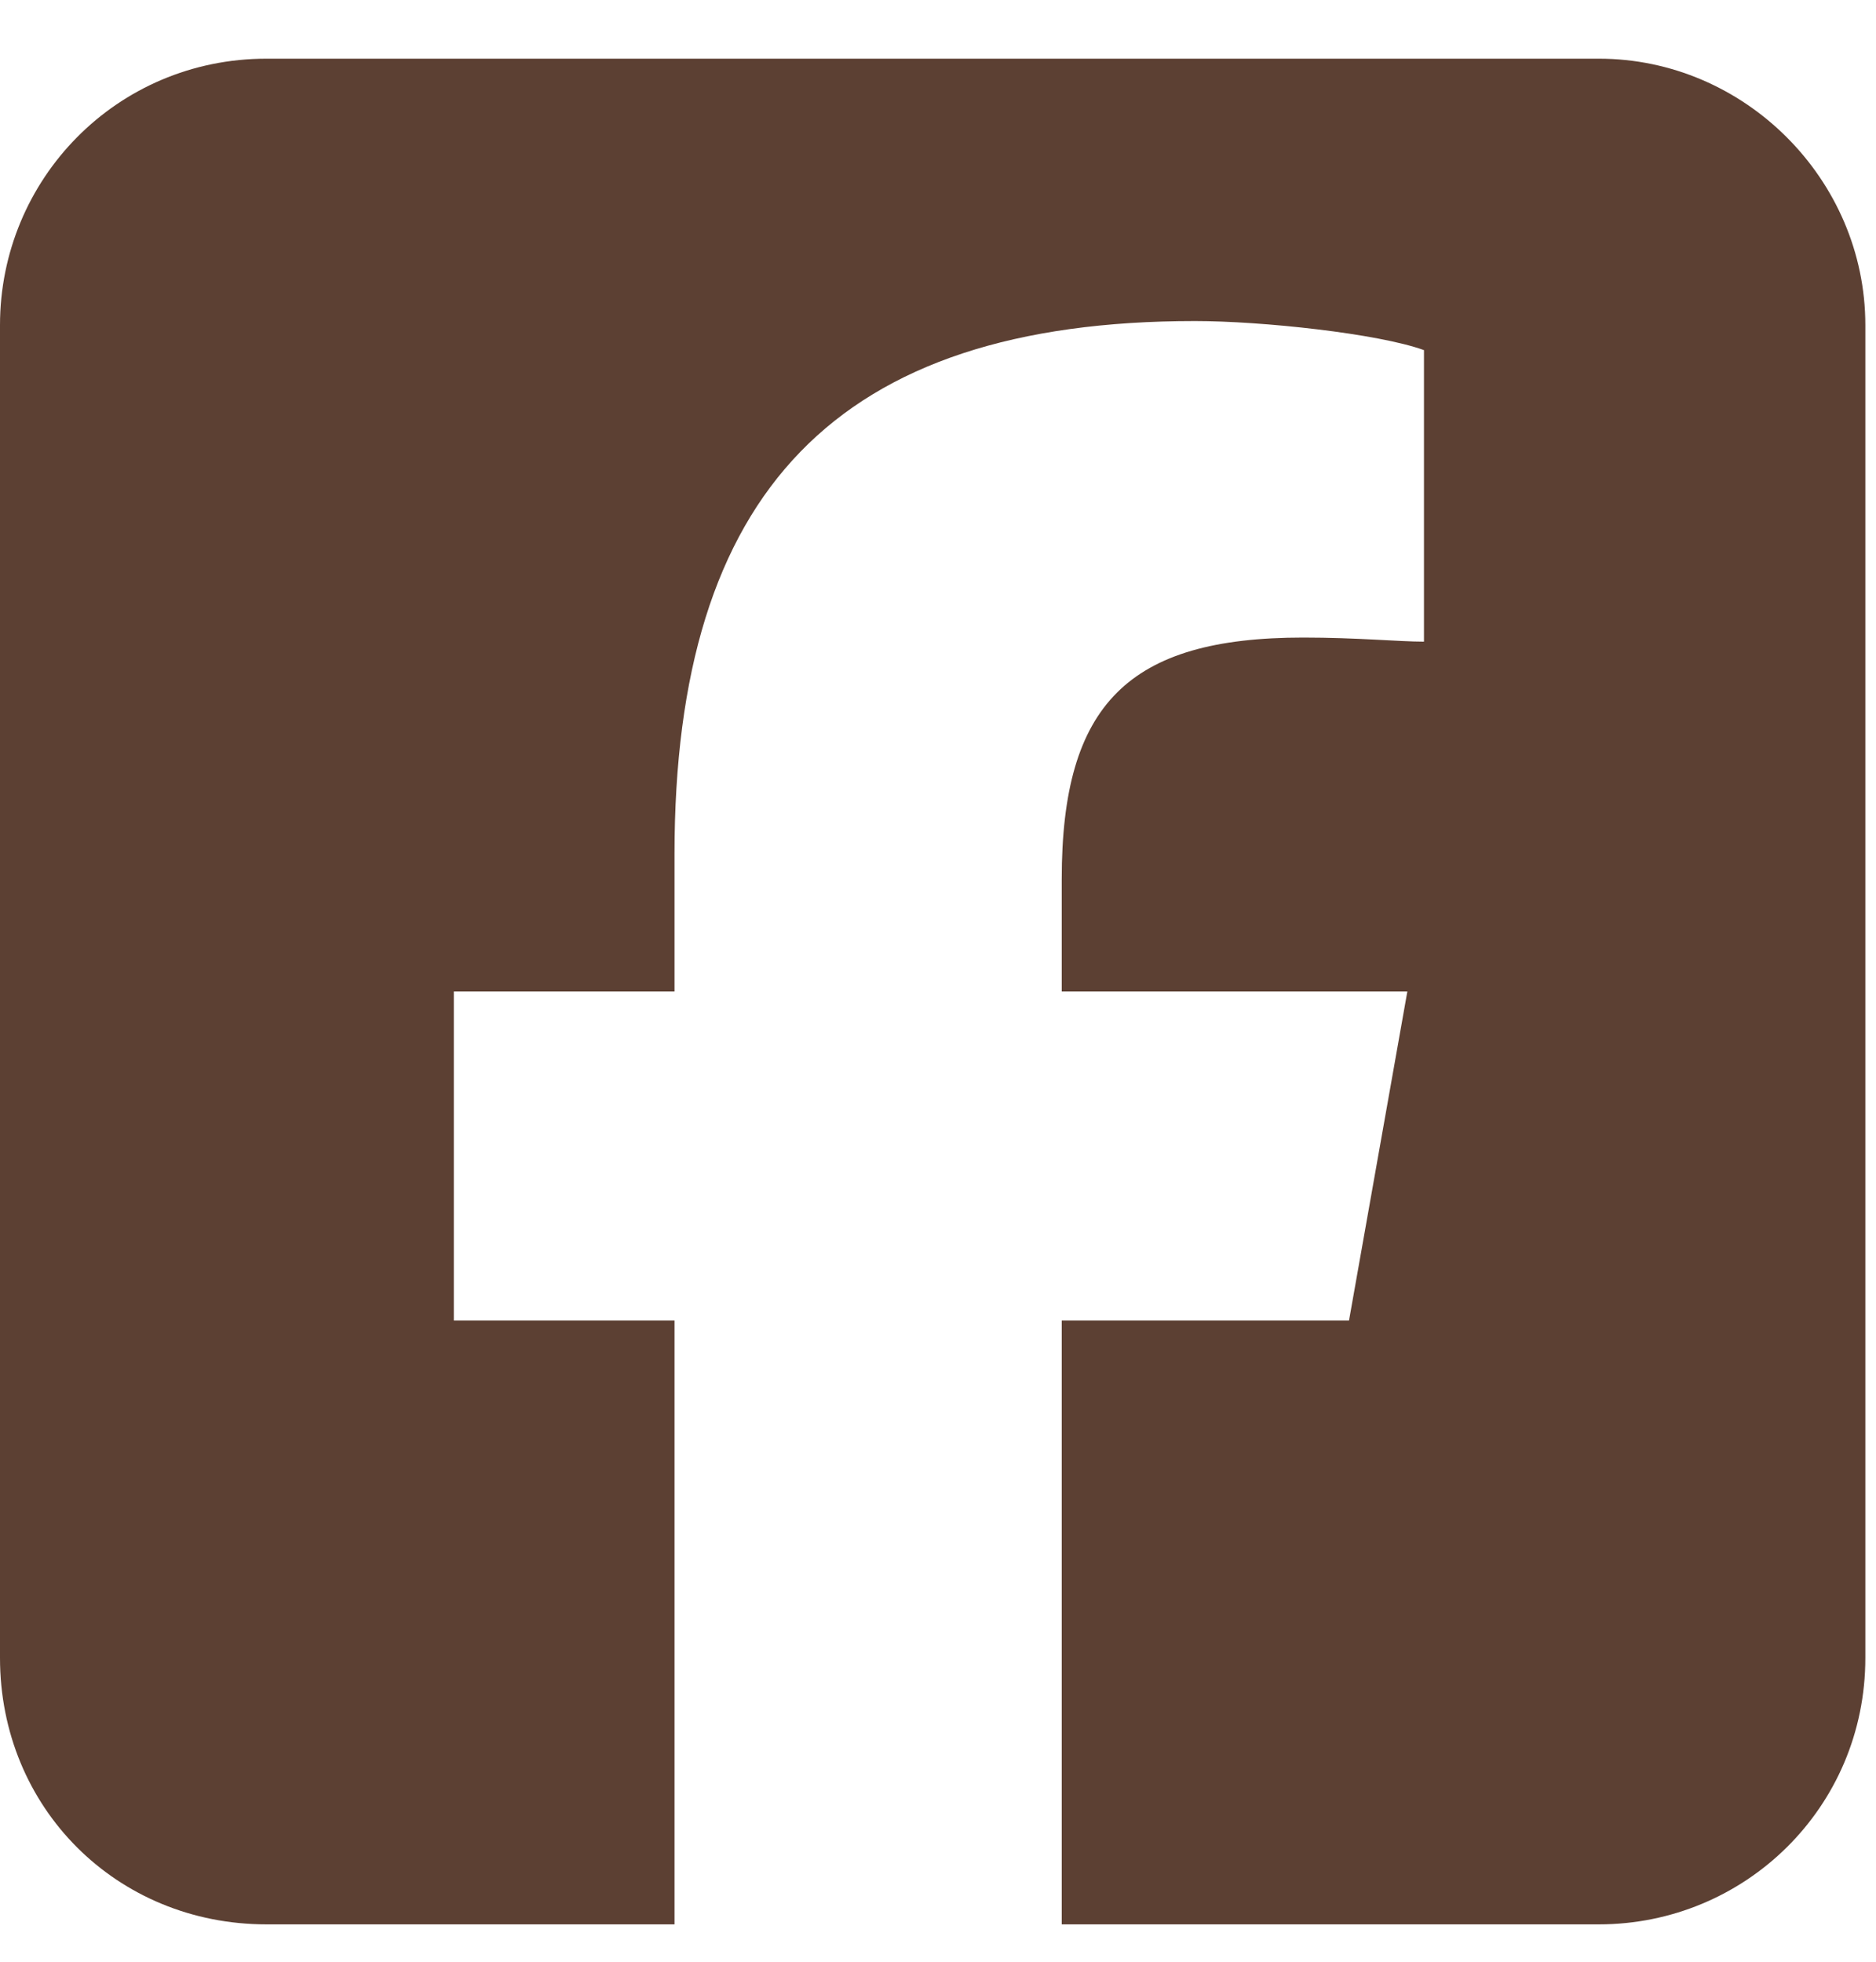 <svg width="22" height="23" viewBox="0 0 22 23" fill="none" xmlns="http://www.w3.org/2000/svg">
<path d="M3.125 0.688H18.75C20.459 0.688 21.875 2.104 21.875 3.812V19.438C21.875 21.195 20.459 22.562 18.75 22.562H12.451V15.482H15.82L16.504 11.625H12.451V10.307C12.451 8.256 13.232 7.475 15.283 7.475C15.918 7.475 16.406 7.523 16.699 7.523V4.105C16.162 3.91 14.795 3.764 14.014 3.764C9.814 3.764 7.91 5.766 7.91 10.014V11.625H5.322V15.482H7.91V22.562H3.125C1.367 22.562 0 21.195 0 19.438V3.812C0 2.104 1.367 0.688 3.125 0.688Z" fill="#5C4033"/>
</svg>
